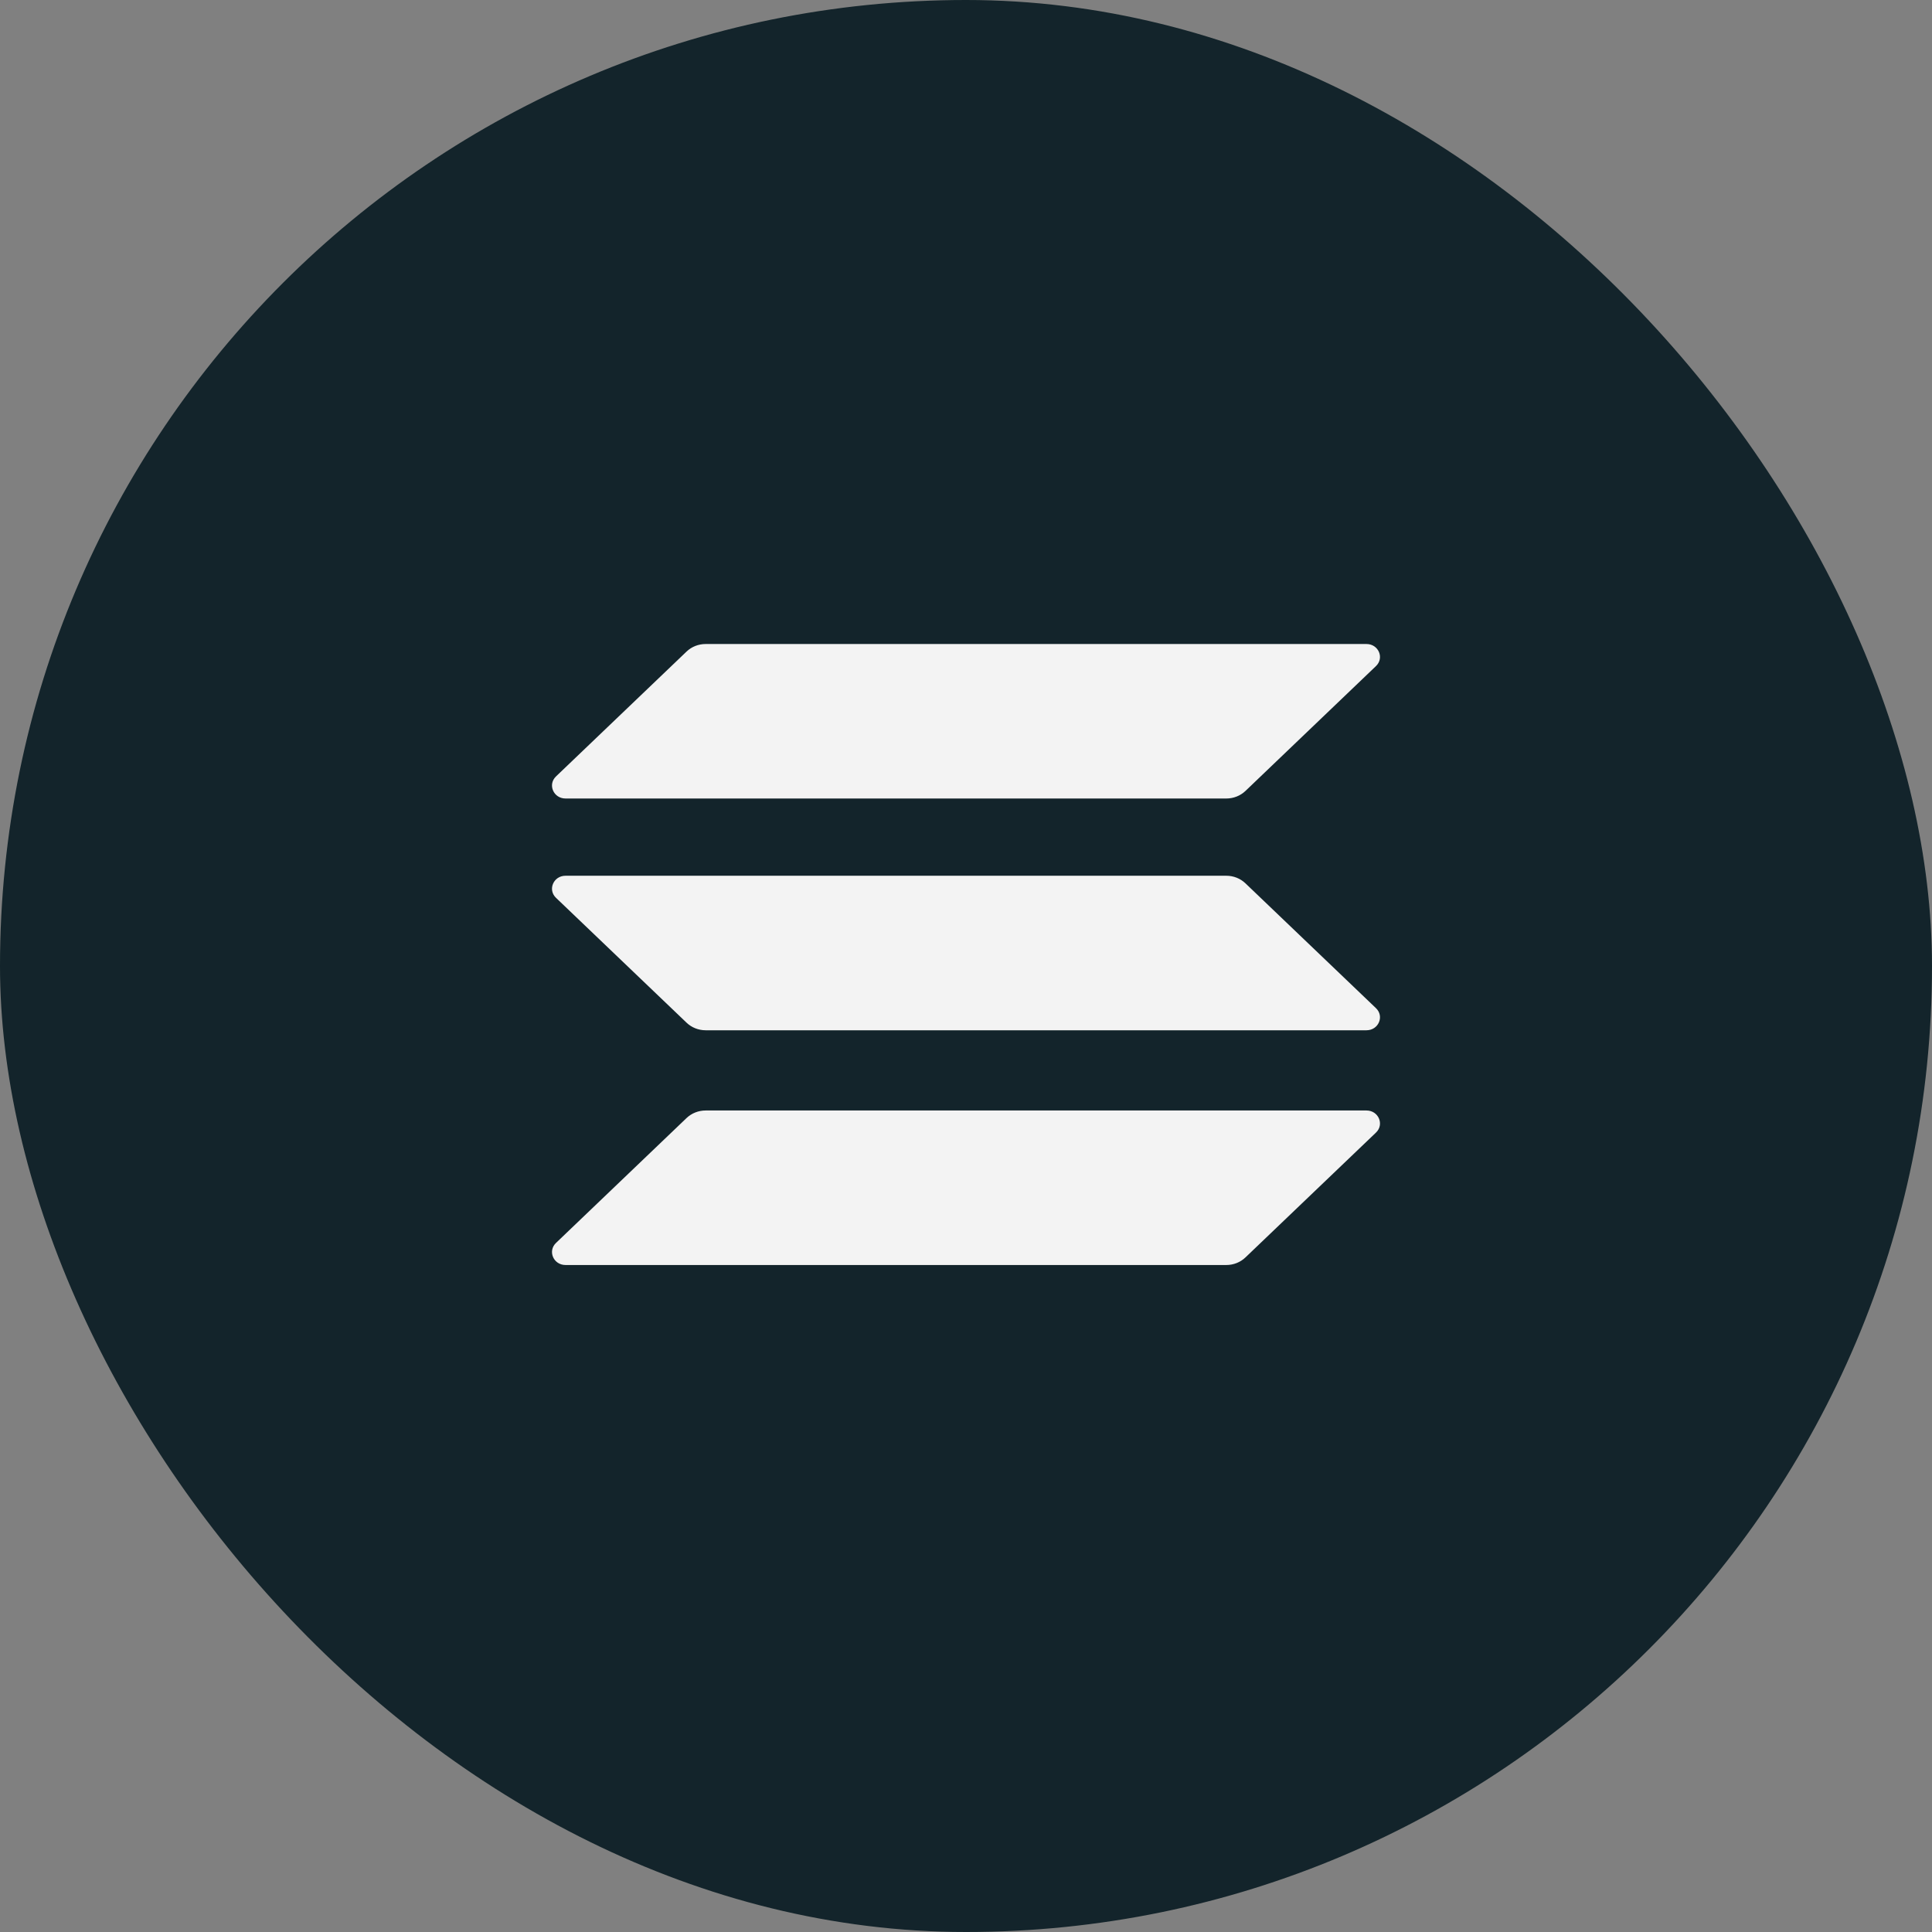 <svg width="56" height="56" viewBox="0 0 56 56" fill="none" xmlns="http://www.w3.org/2000/svg">
<rect x="0" y="0" width="56" height="56" fill="#808080" stroke="none"/>
<g opacity="0.9">
<rect width="56" height="56" rx="28" fill="#071A21"/>
<path d="M19.9 32.407C20.047 32.267 20.246 32.188 20.454 32.188H39.608C39.957 32.188 40.131 32.592 39.884 32.828L36.1 36.447C35.953 36.588 35.754 36.667 35.546 36.667H16.392C16.043 36.667 15.869 36.263 16.116 36.027L19.9 32.407Z" fill="white"/>
<path d="M19.9 18.886C20.047 18.745 20.246 18.667 20.454 18.667H39.608C39.957 18.667 40.131 19.07 39.884 19.306L36.1 22.926C35.953 23.066 35.754 23.145 35.546 23.145H16.392C16.043 23.145 15.869 22.741 16.116 22.505L19.9 18.886Z" fill="white"/>
<path d="M36.1 25.604C35.953 25.463 35.754 25.384 35.546 25.384H16.392C16.043 25.384 15.869 25.788 16.116 26.024L19.9 29.643C20.047 29.784 20.246 29.863 20.454 29.863H39.608C39.957 29.863 40.131 29.459 39.884 29.223L36.1 25.604Z" fill="white"/>
</g>
</svg>
